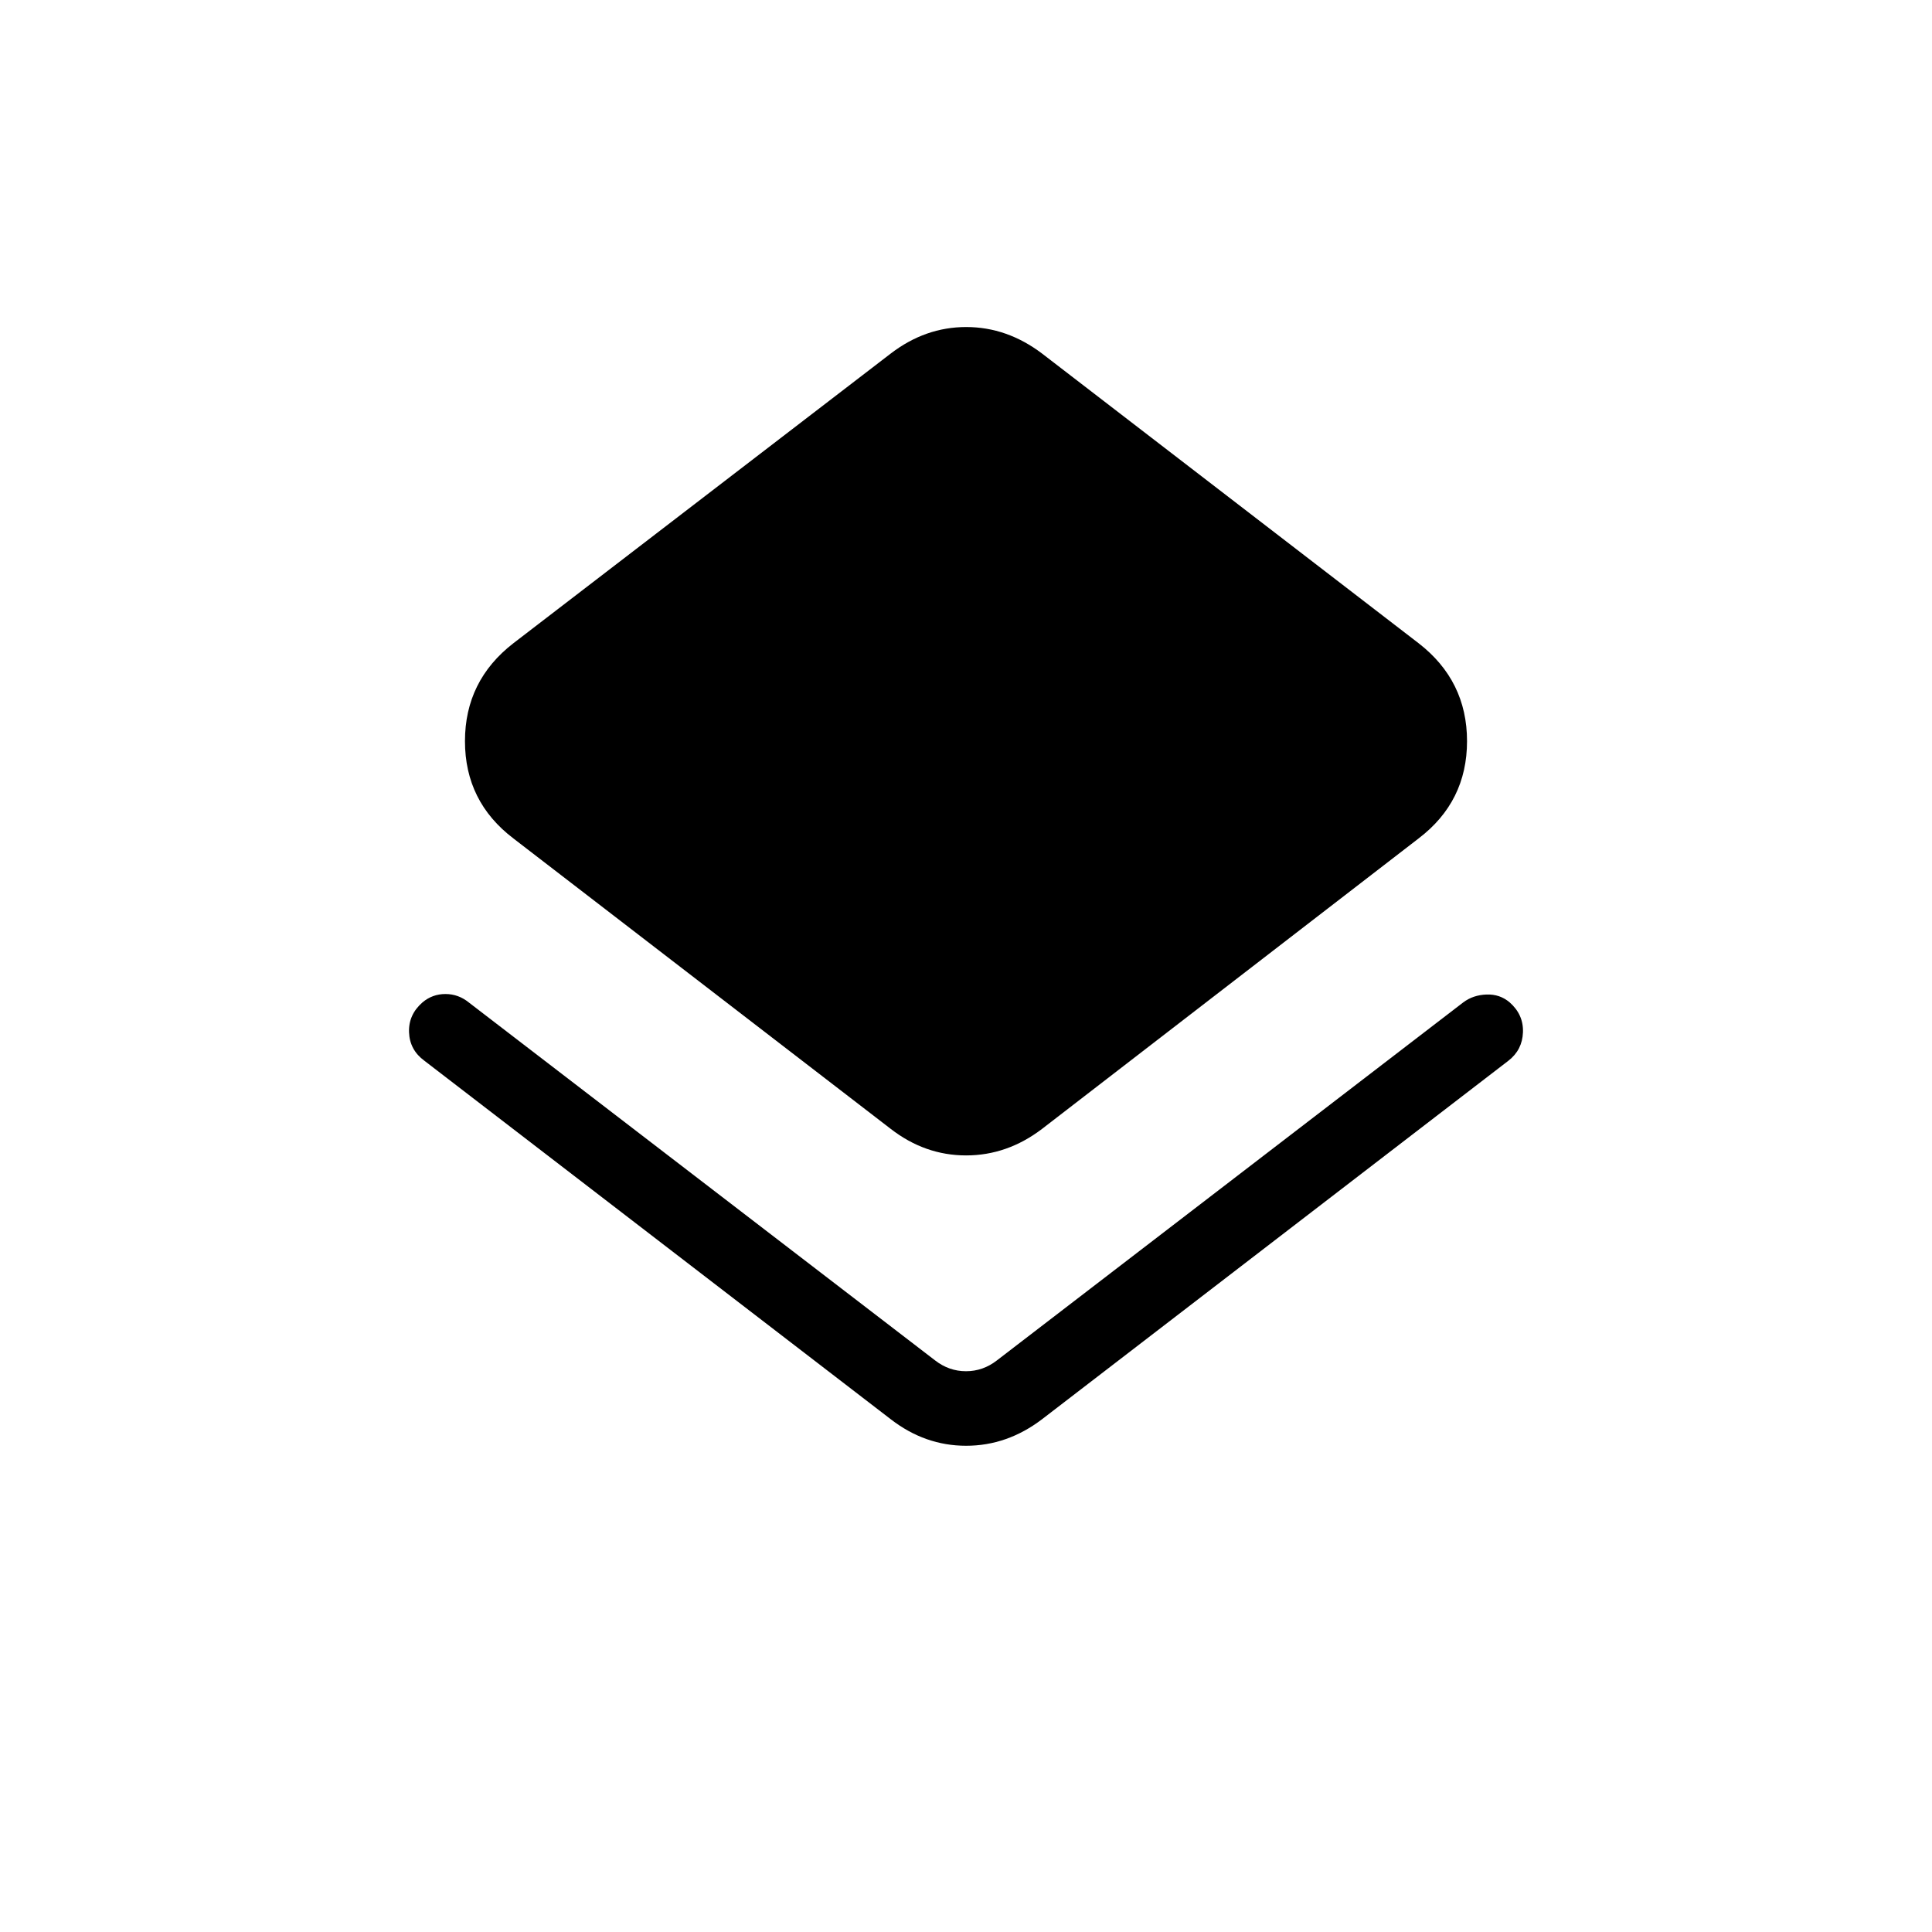 <svg xmlns="http://www.w3.org/2000/svg" height="24" viewBox="0 -960 960 960" width="24"><path d="M210.88-432.92q-7.3-5.35-7.63-14.12-.33-8.77 6.68-14.88 4.93-4.16 11.4-4.16 6.48 0 11.68 4.24l231.61 177.8q6.92 5.39 15.38 5.39t15.38-5.39l231.7-177.88q4.88-3.66 11.54-3.91 6.65-.25 11.53 3.91 6.93 6.11 6.6 14.88-.33 8.77-7.25 14.12L517.81-254.81q-17.32 13.2-37.76 13.2-20.43 0-37.47-13.2l-231.7-178.11Zm231.7 33.84L255.15-543.35q-24.11-18.33-24.11-48.38 0-30.04 24.11-48.69l187.43-143.89q17.21-13.19 37.51-13.19 20.29 0 37.72 13.19l187.04 143.89q24.11 18.65 24.11 48.69 0 30.05-24.11 48.38L517.81-399.08q-17.32 13.2-37.76 13.2-20.43 0-37.47-13.2Z"/></svg>